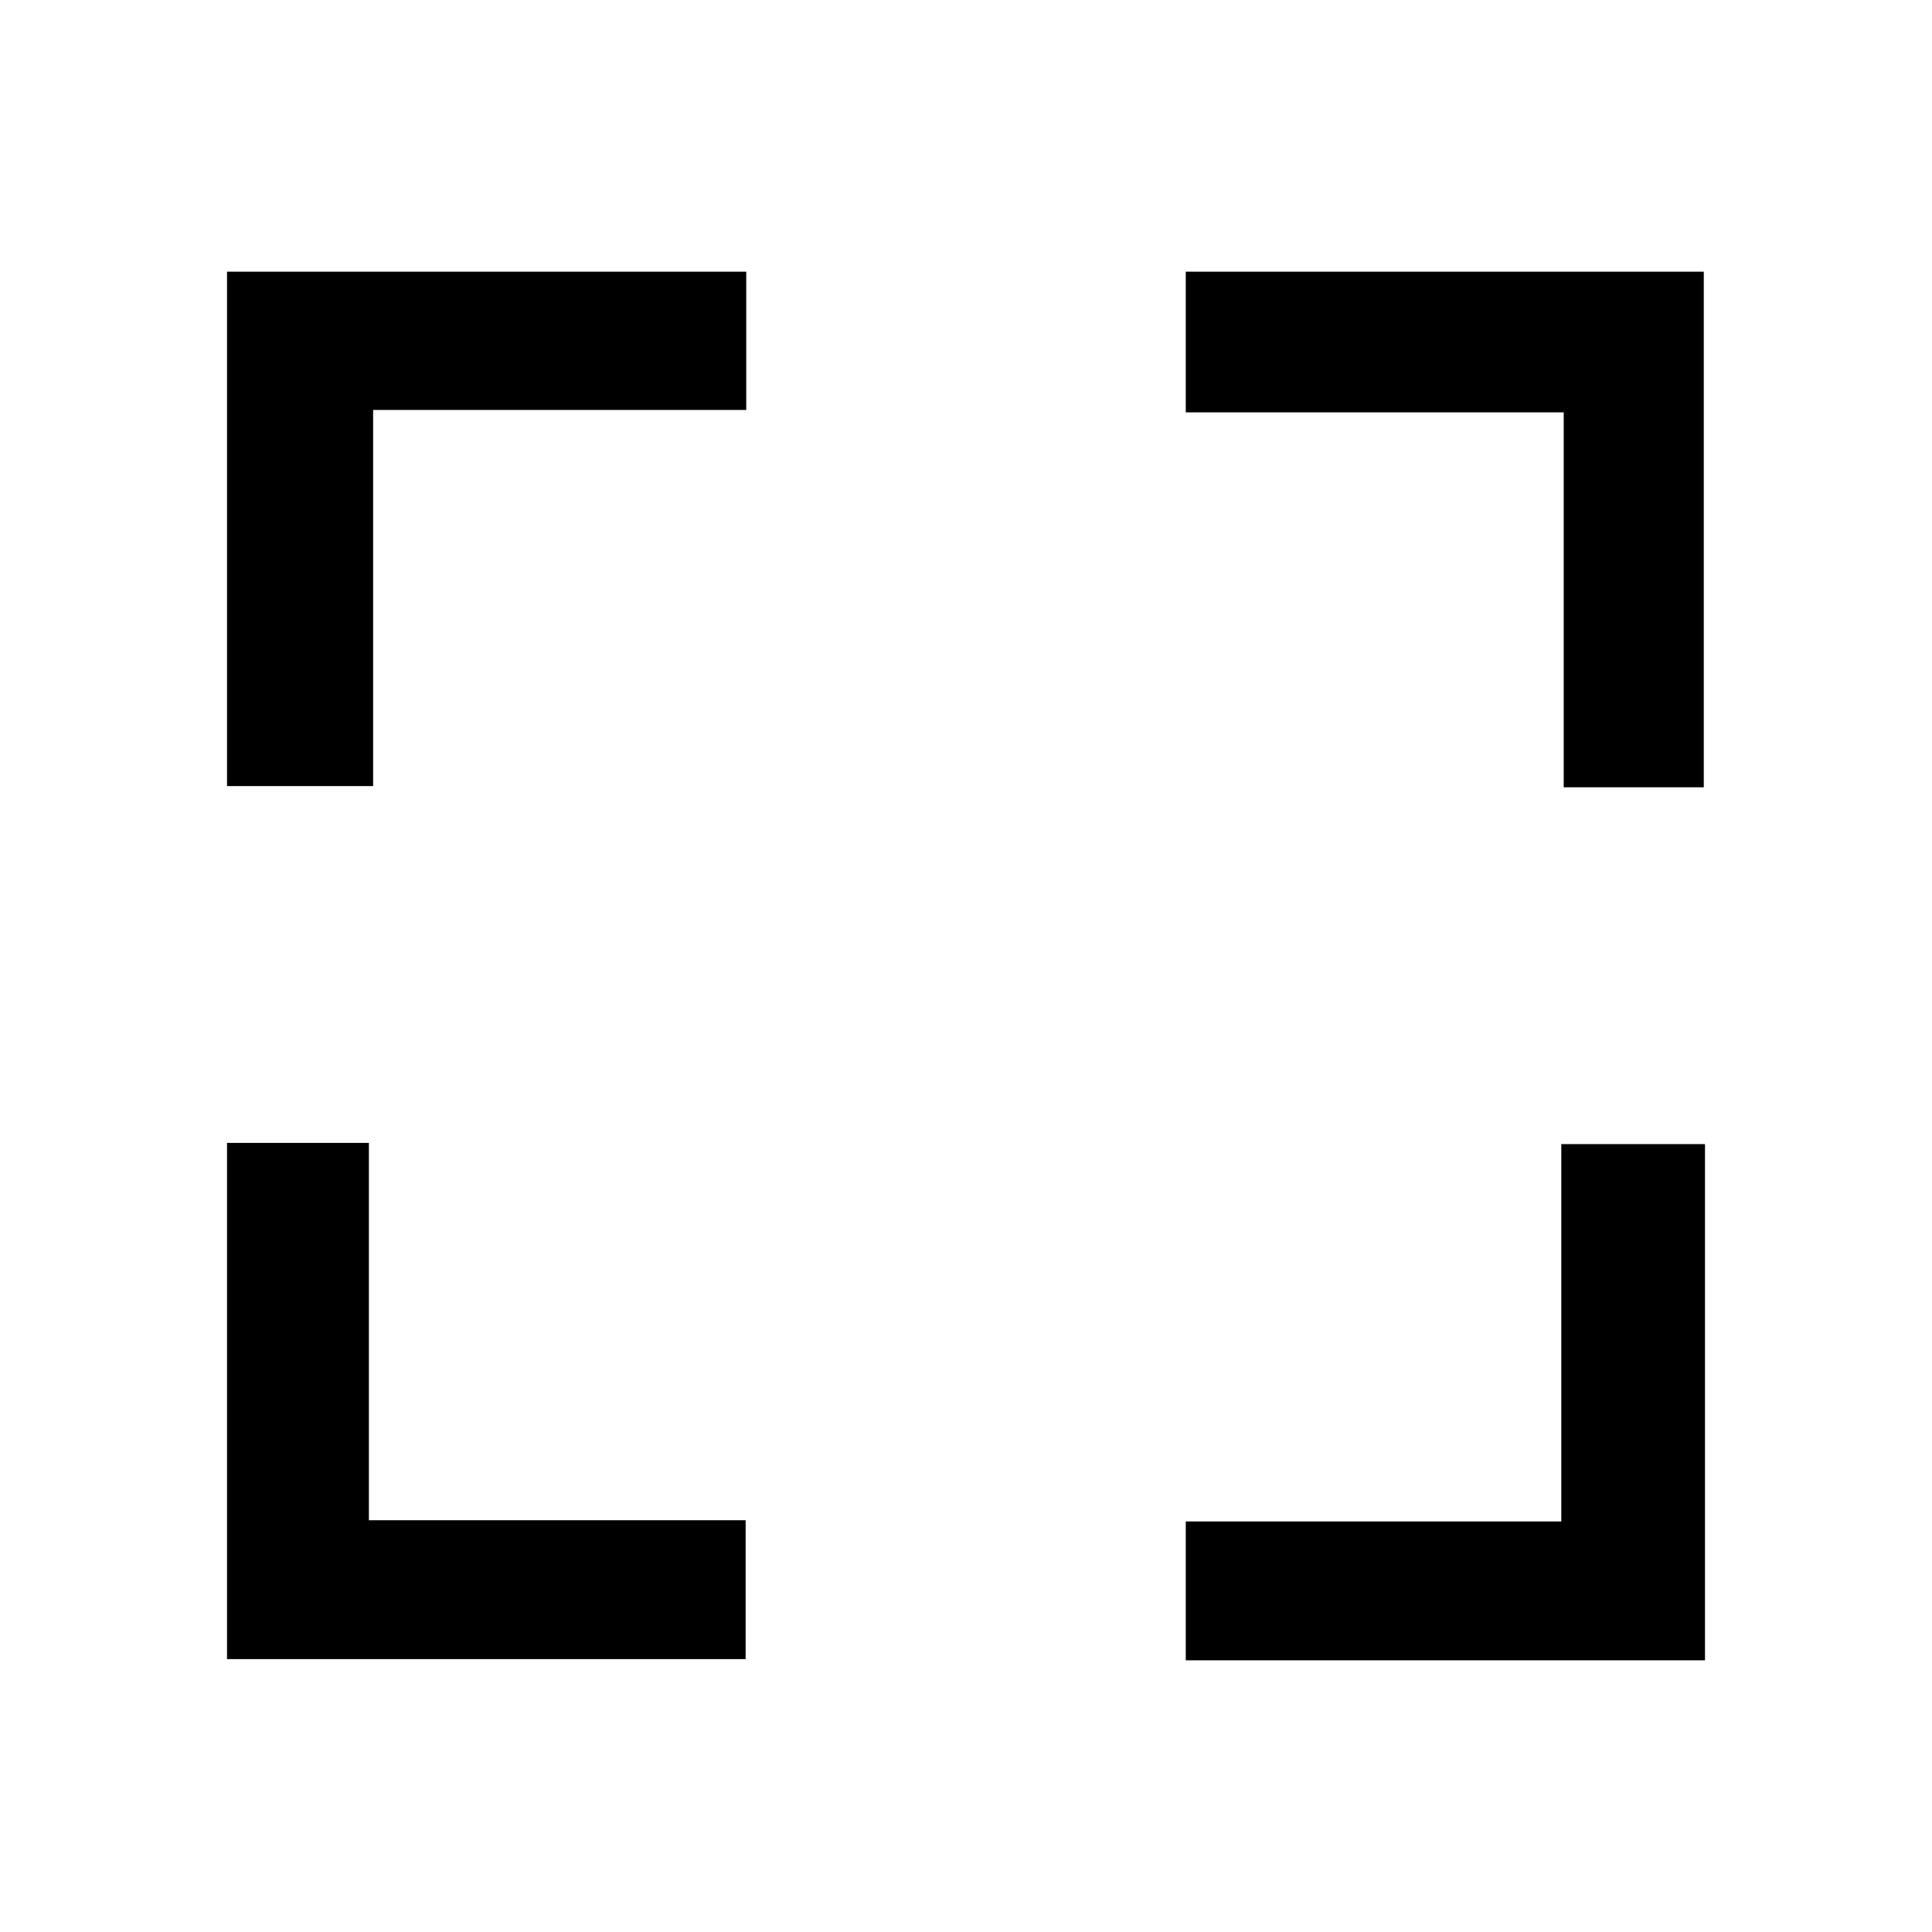 <svg id="full-screen" viewBox="0 0 32 32"><path d="M3.76 13.02h2.42V6.79h6.18V4.5h-8.6zm22.14.02h2.32V4.5h-8.58v2.33h6.26zM6.11 18.93H3.76v8.55h8.59v-2.3H6.11zm19.75.02v6.25h-6.22v2.3h8.6v-8.55z" /></svg>